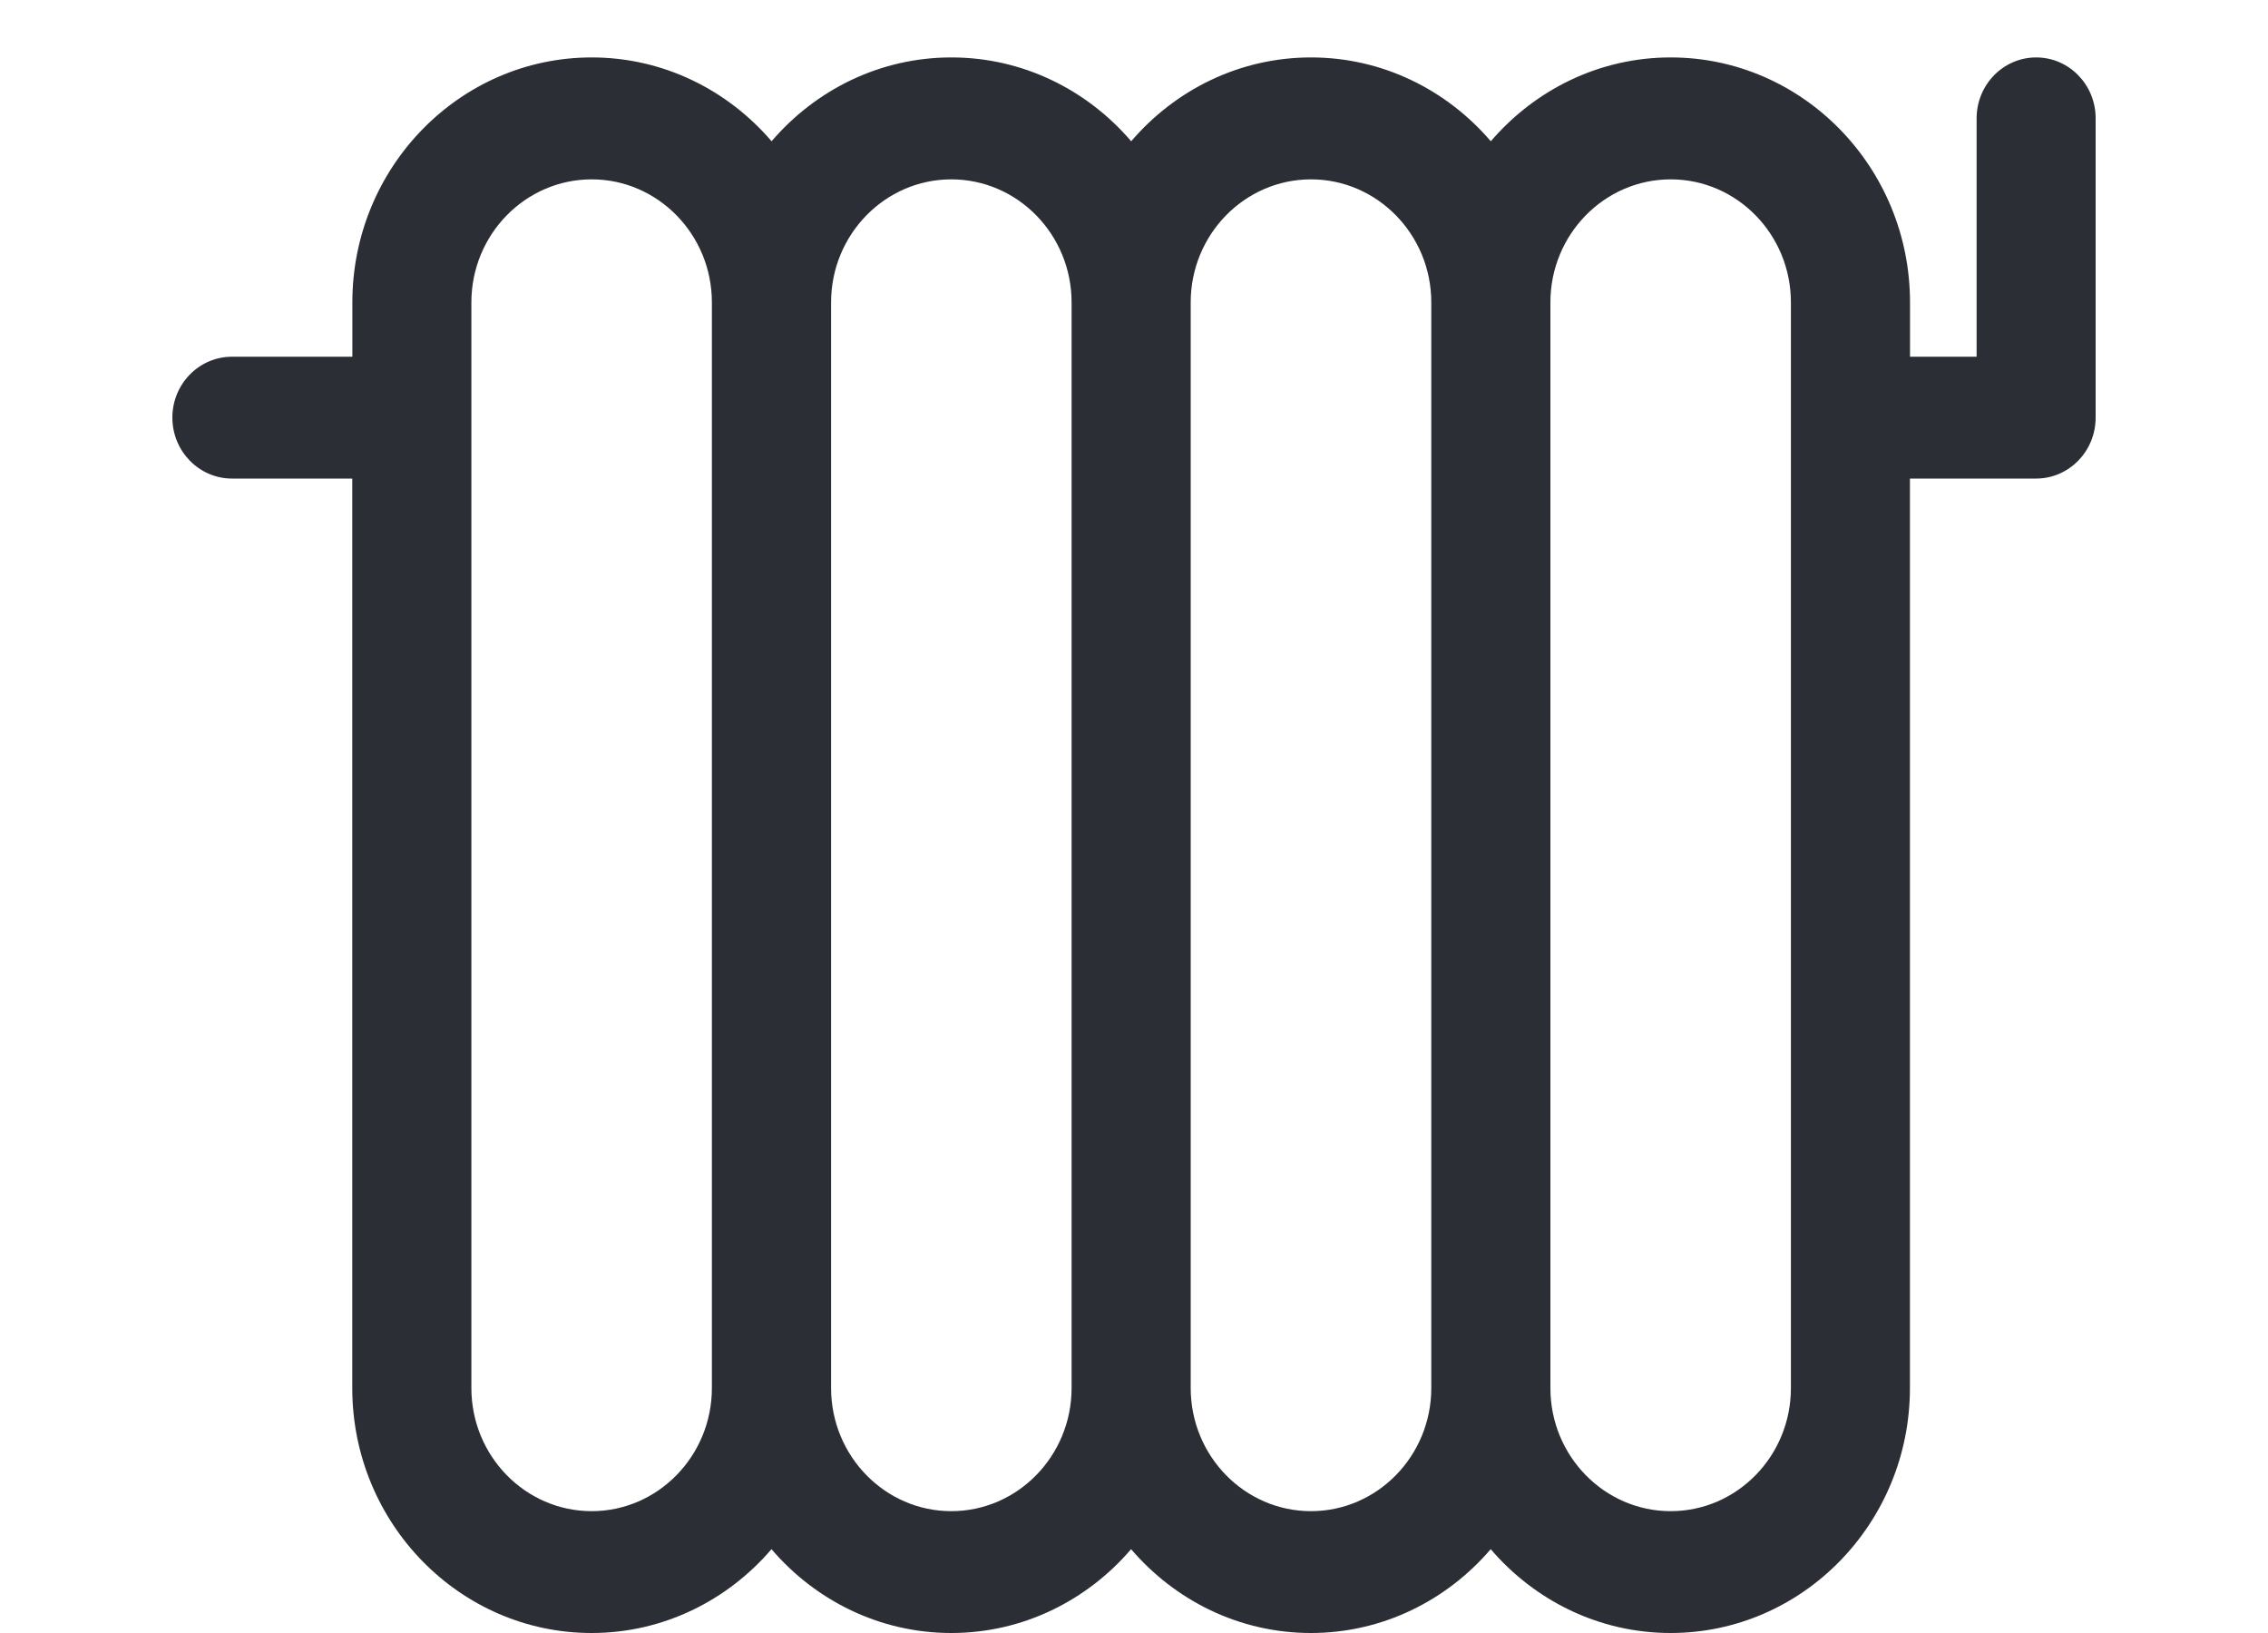 <svg width="25" height="18" viewBox="0 0 25 18" fill="none" xmlns="http://www.w3.org/2000/svg">
<g clip-path="url(#clip0_13_449)">
<path d="M22.445 0.633C22.082 0.633 21.788 0.934 21.788 1.305V3.932H21.054V3.333C21.054 1.844 19.87 0.633 18.416 0.633C17.625 0.633 16.918 0.992 16.433 1.557C15.949 0.992 15.241 0.633 14.451 0.633C13.661 0.633 12.953 0.992 12.469 1.557C11.985 0.992 11.277 0.633 10.487 0.633C9.697 0.633 8.989 0.992 8.505 1.557C8.021 0.992 7.312 0.633 6.522 0.633C5.068 0.633 3.884 1.844 3.884 3.333V3.932H2.557C2.195 3.932 1.9 4.232 1.9 4.603C1.9 4.974 2.195 5.275 2.557 5.275H3.883V15.3C3.883 16.789 5.067 18 6.521 18C7.311 18 8.02 17.641 8.504 17.076C8.988 17.641 9.696 18 10.486 18C11.276 18 11.984 17.641 12.468 17.076C12.952 17.641 13.66 18 14.45 18C15.24 18 15.948 17.641 16.432 17.076C16.916 17.641 17.625 18 18.415 18C19.87 18 21.053 16.789 21.053 15.3V5.275H22.444C22.806 5.275 23.1 4.974 23.1 4.604V1.305C23.101 0.934 22.807 0.633 22.445 0.633ZM19.741 5.275V15.301C19.741 16.049 19.147 16.657 18.416 16.657C17.685 16.657 17.09 16.049 17.09 15.301V5.275V3.932V3.333C17.09 2.585 17.685 1.977 18.416 1.977C19.147 1.977 19.741 2.585 19.741 3.333V3.932V5.275ZM15.777 15.3C15.777 16.048 15.182 16.657 14.451 16.657C13.72 16.657 13.125 16.049 13.125 15.3V5.275V3.932V3.333C13.125 2.585 13.72 1.977 14.451 1.977C15.181 1.977 15.777 2.585 15.777 3.333V3.932V5.275V15.3ZM11.812 15.3C11.812 16.048 11.217 16.657 10.486 16.657C9.756 16.657 9.161 16.049 9.161 15.3V5.275V3.932V3.333C9.161 2.585 9.756 1.977 10.486 1.977C11.217 1.977 11.812 2.585 11.812 3.333V3.932V5.275V15.3ZM7.847 15.3C7.847 16.048 7.252 16.657 6.522 16.657C5.791 16.657 5.196 16.049 5.196 15.3V5.275V3.932V3.333C5.196 2.585 5.791 1.977 6.522 1.977C7.252 1.977 7.847 2.585 7.847 3.333V3.932V5.275V15.3Z" fill="#2B2E34"/>
</g>
<defs>
<clipPath id="clip0_13_449">
<rect width="25" height="18" fill="white"/>
</clipPath>
</defs>
</svg>
